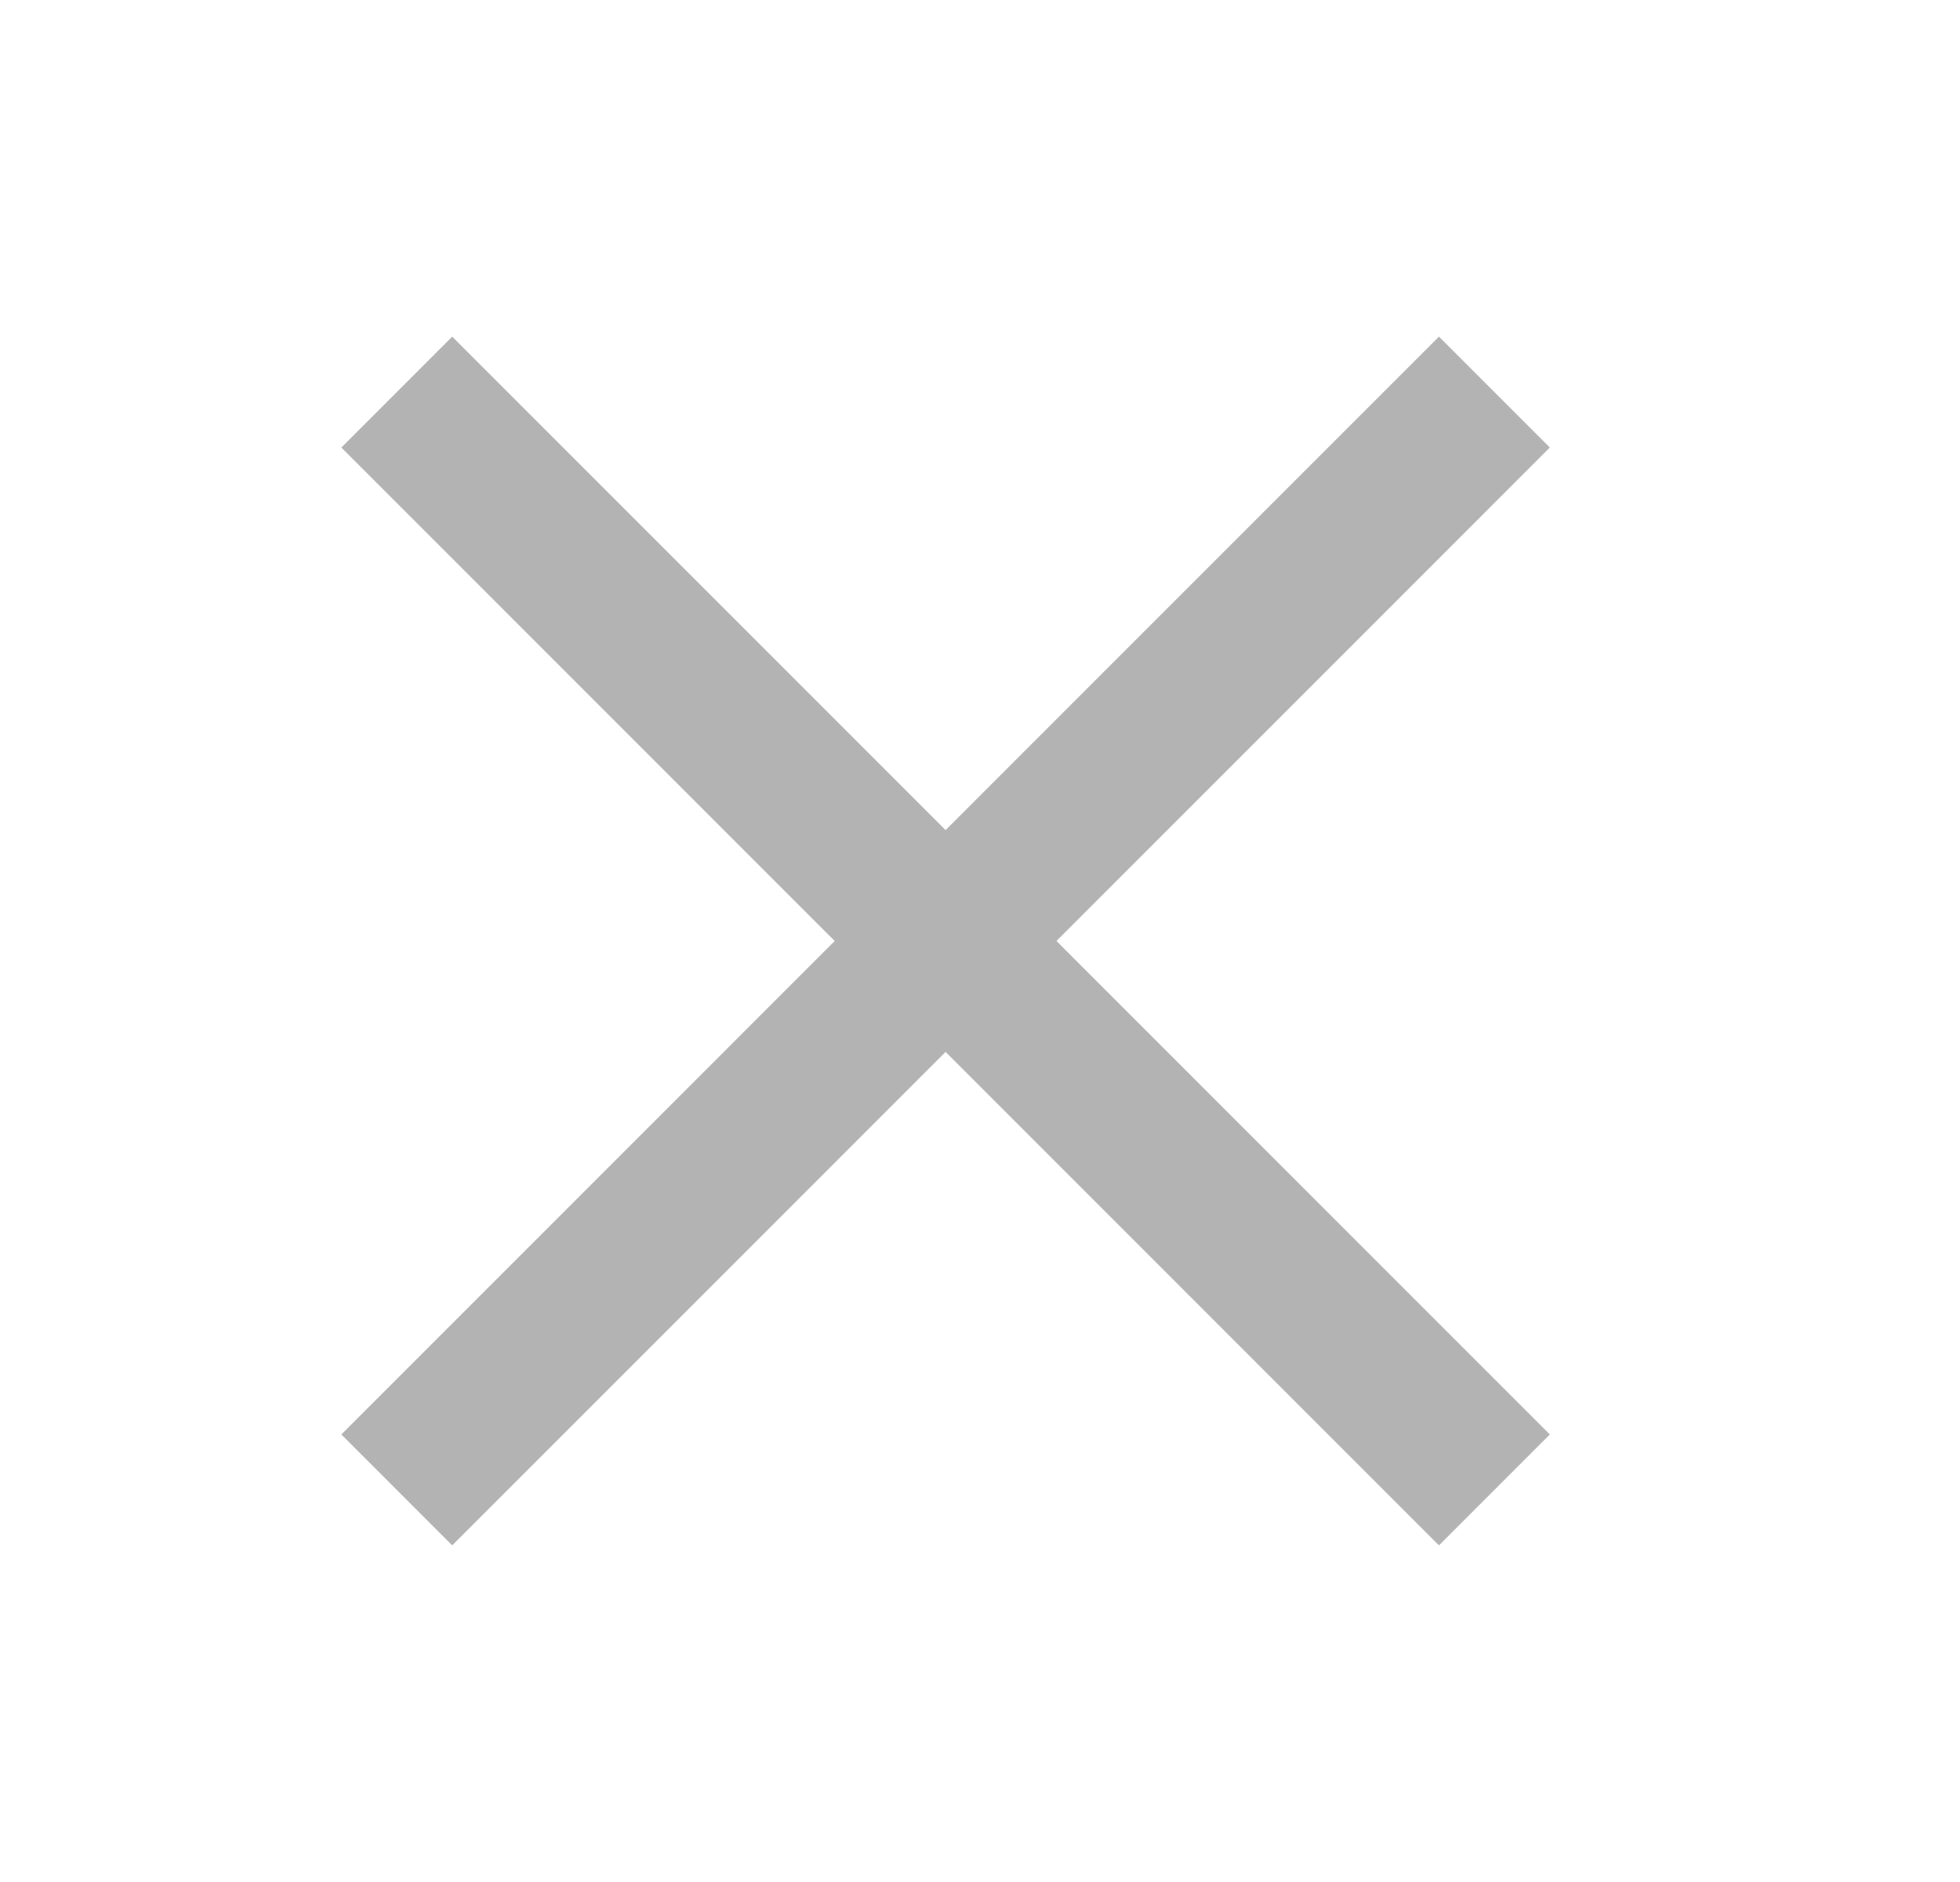 <svg width="25" height="24" viewBox="0 0 25 24" fill="none" xmlns="http://www.w3.org/2000/svg">
    <path d="M5.061 5L19.061 19" stroke="#B3B3B3" stroke-width="2"/>
    <path d="M19.061 5L5.061 19" stroke="#B3B3B3" stroke-width="2"/>
</svg>
